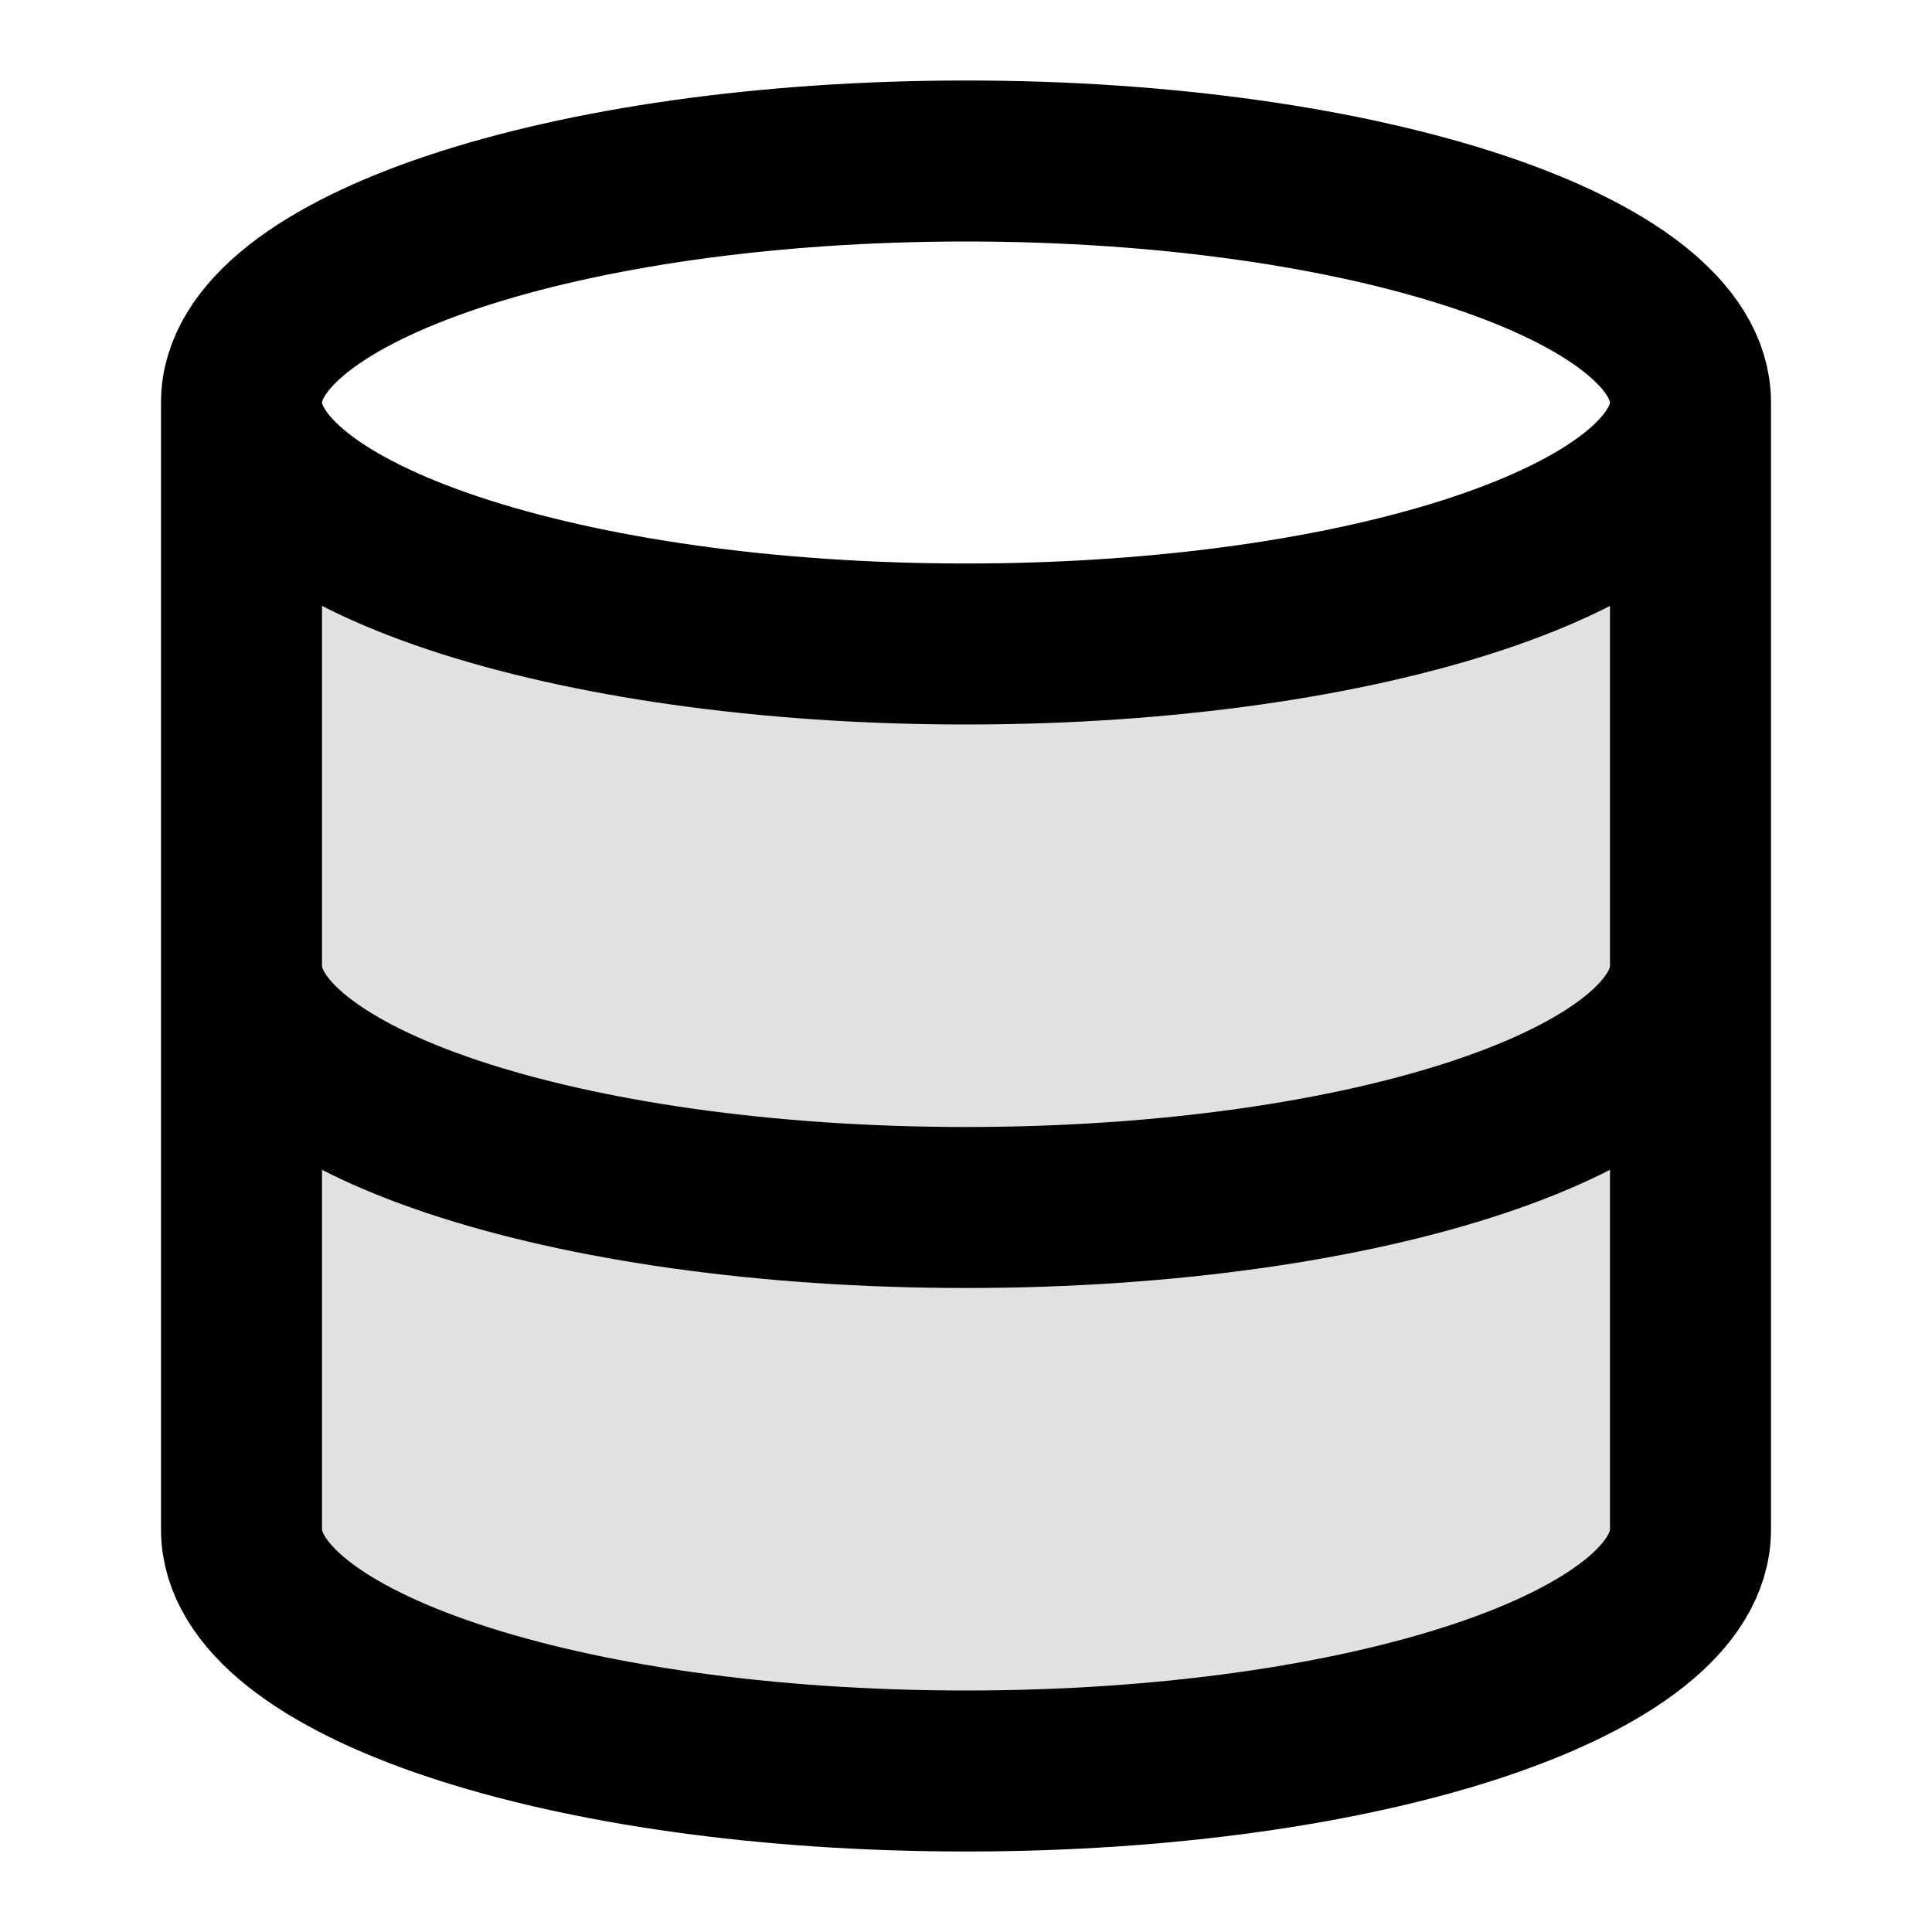 <svg viewBox="0 0 24 24" fill="none" xmlns="http://www.w3.org/2000/svg">
<path opacity="0.12" d="M12 8C16.971 8 21 6.657 21 5V19C21 20.66 17 22 12 22C7 22 3 20.66 3 19V5C3 6.657 7.029 8 12 8Z" fill="currentColor"/>
<path d="M21 5C21 6.657 16.971 8 12 8C7.029 8 3 6.657 3 5M21 5C21 3.343 16.971 2 12 2C7.029 2 3 3.343 3 5M21 5V19C21 20.66 17 22 12 22C7 22 3 20.66 3 19V5M21 12C21 13.66 17 15 12 15C7 15 3 13.66 3 12" stroke="currentColor" stroke-width="2" stroke-linecap="round" stroke-linejoin="round"/>
</svg>
